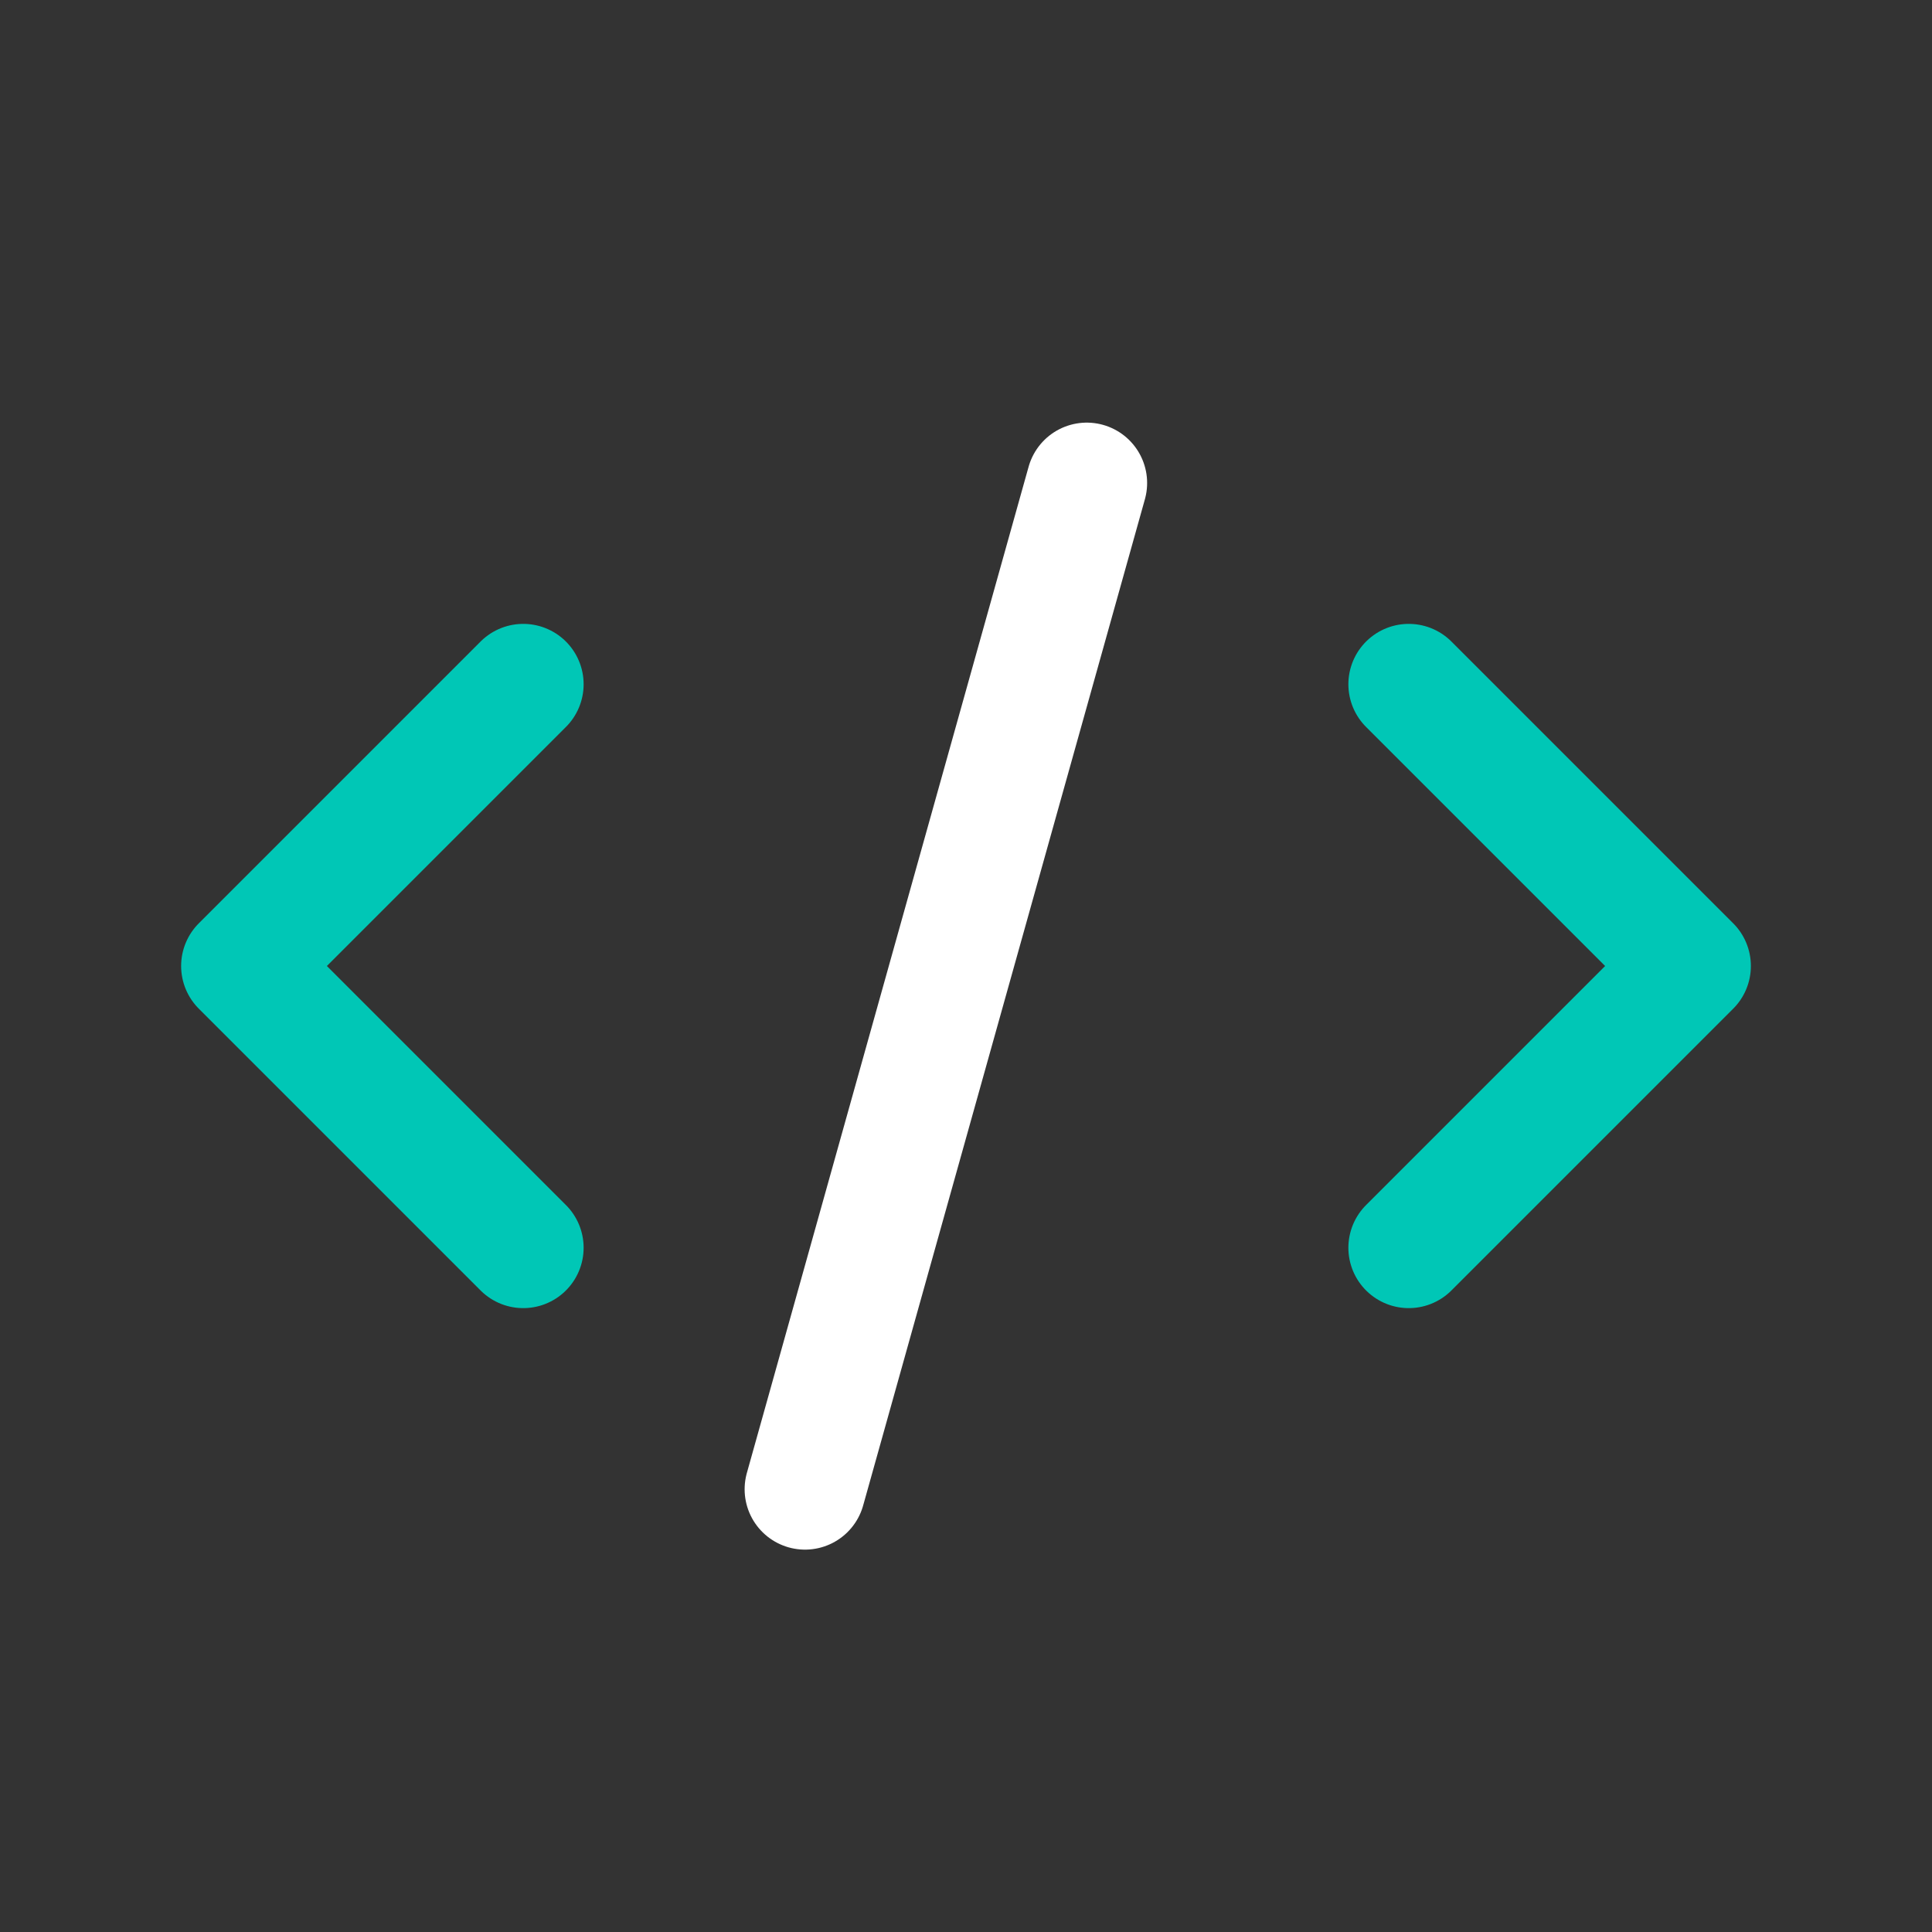 <svg width="18" height="18" stroke-width="1.5" viewBox="0 0 24 24" fill="none" xmlns="http://www.w3.org/2000/svg">
<rect x="0" y="0" width="24" height="24" fill="#333333" stroke="none"/>
<path d="M13.5 6L10 18.5" stroke="#ffffff" stroke-linecap="round" stroke-linejoin="round"/>
<path d="M6.5 8.5L3 12L6.5 15.5" stroke="#00c7b6" stroke-linecap="round" stroke-linejoin="round"/>
<path d="M17.5 8.5L21 12L17.5 15.5" stroke="#00c7b6" stroke-linecap="round" stroke-linejoin="round"/>
</svg>
